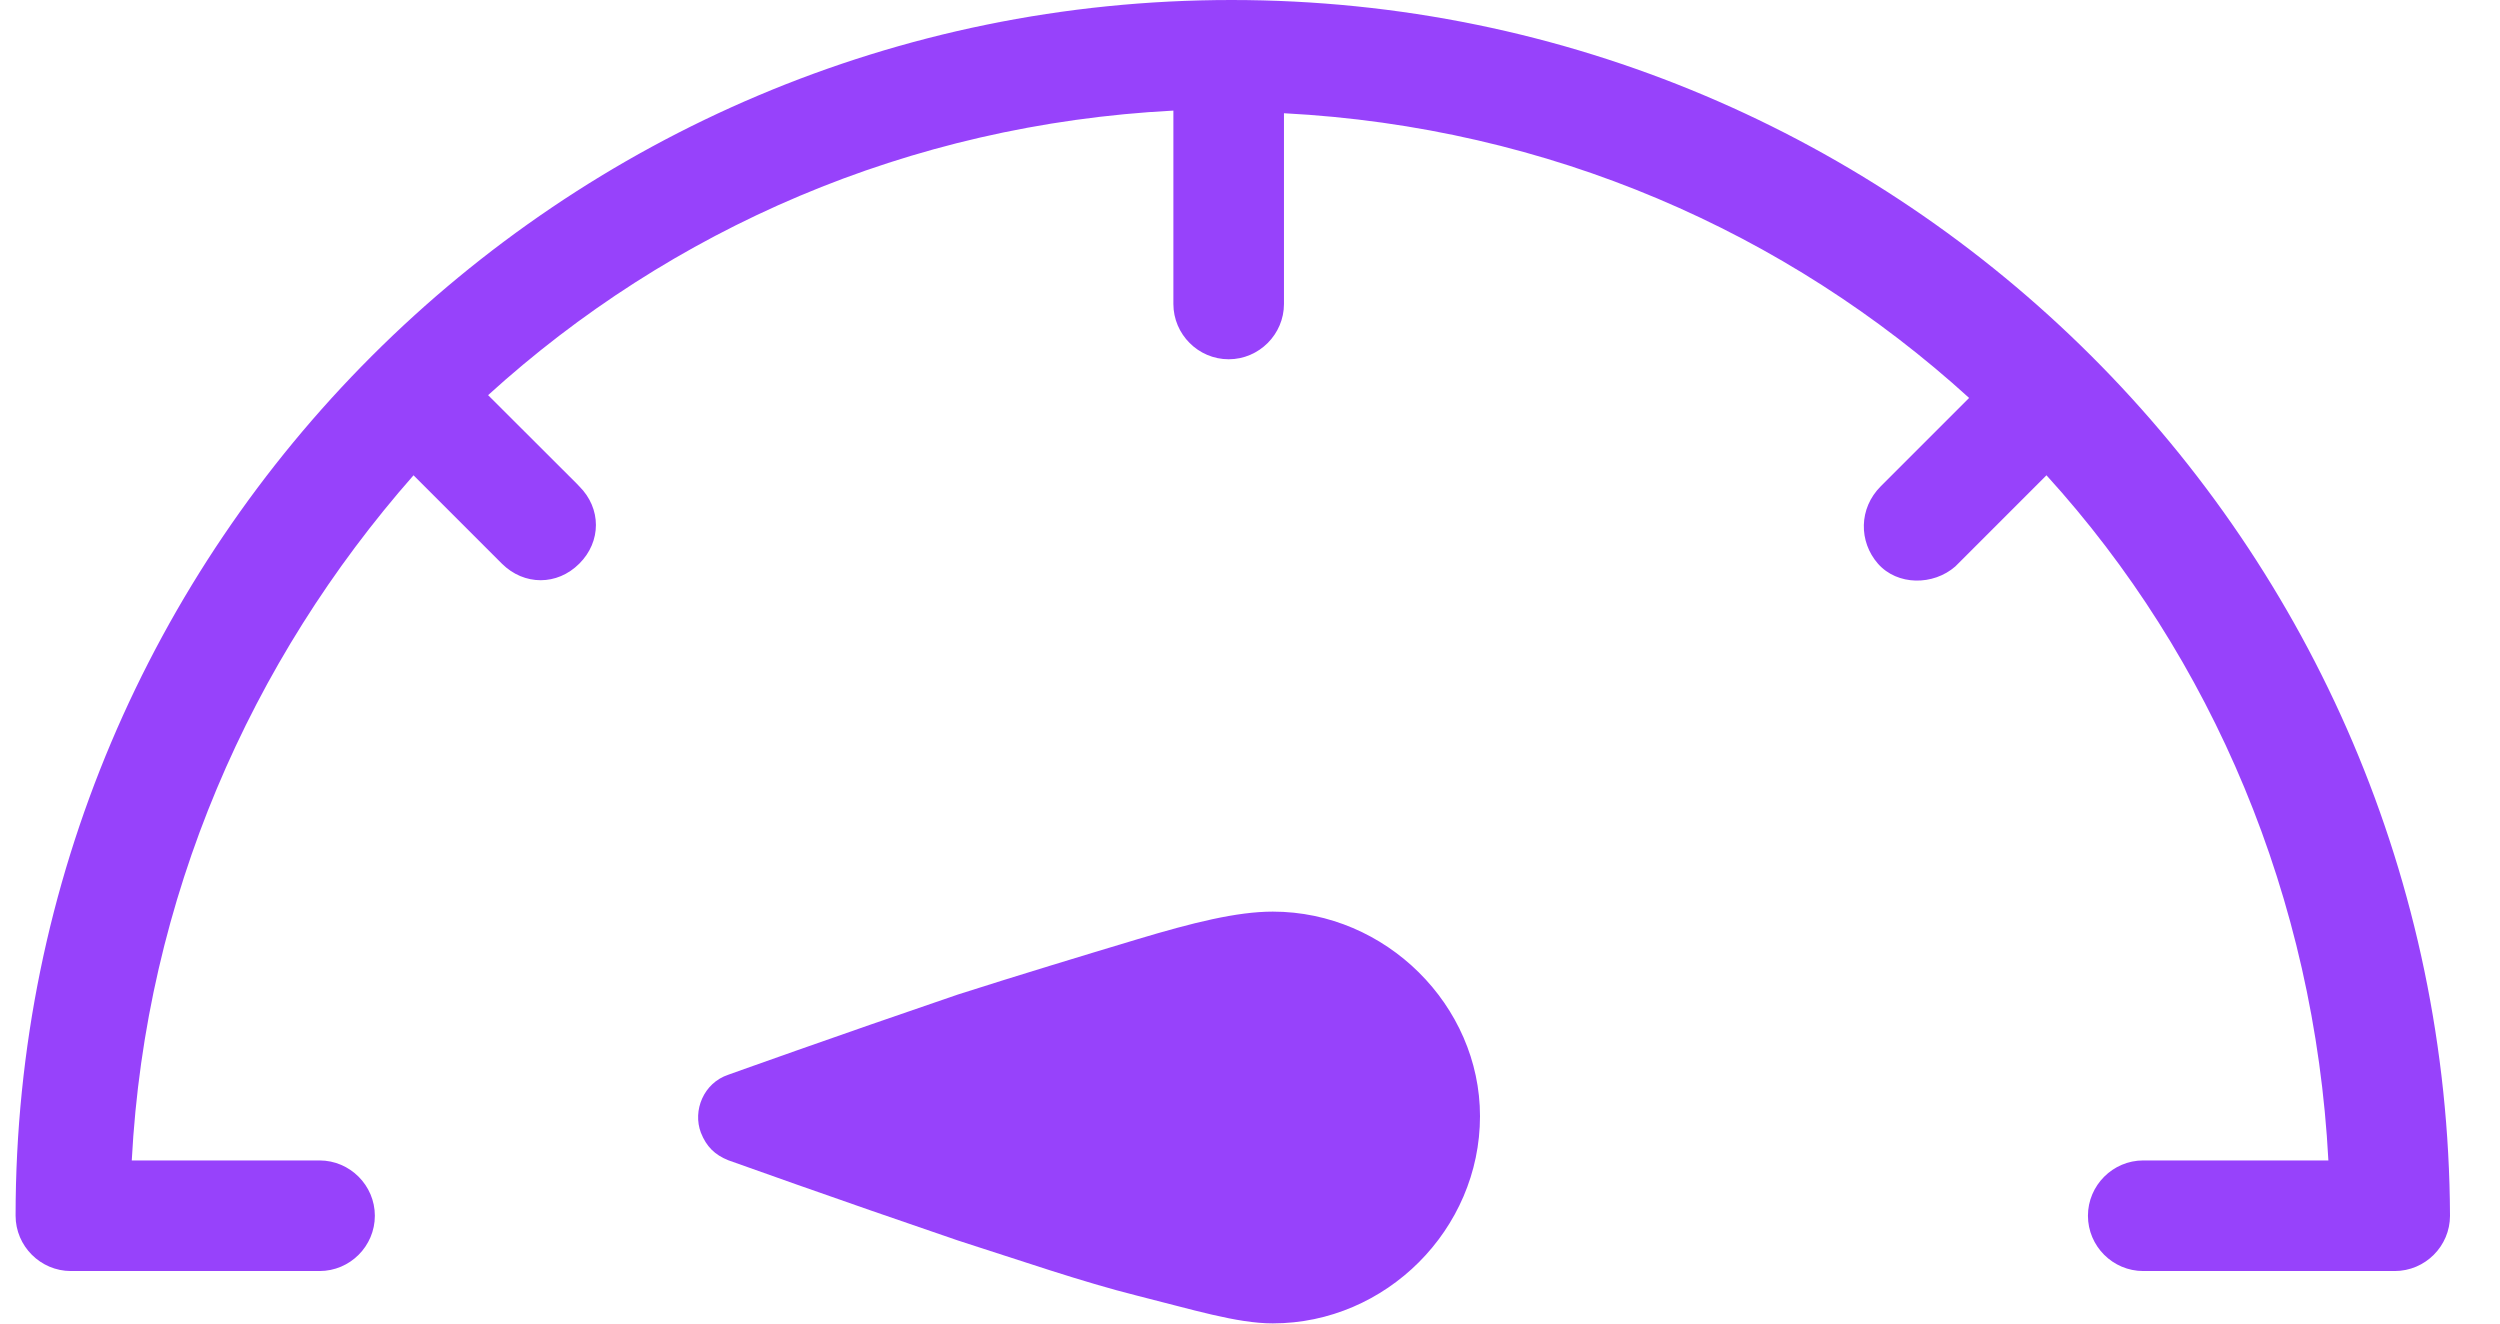 <svg width="17" height="9" viewBox="0 0 17 9" fill="none" xmlns="http://www.w3.org/2000/svg">
<path d="M8.374 0C3.808 0 0.106 3.701 0.106 8.267C0.106 8.474 0.276 8.643 0.482 8.643H2.173C2.38 8.643 2.549 8.474 2.549 8.267C2.549 8.061 2.38 7.891 2.173 7.891C2.173 7.891 2.173 7.891 2.154 7.891H0.896C0.99 6.106 1.704 4.491 2.812 3.232L3.413 3.833C3.564 3.983 3.789 3.983 3.939 3.833C4.09 3.683 4.09 3.457 3.939 3.307C3.939 3.307 3.939 3.307 3.921 3.288L3.319 2.687C4.559 1.56 6.175 0.846 7.979 0.752V2.067C7.979 2.273 8.148 2.443 8.355 2.443C8.562 2.443 8.731 2.273 8.731 2.067C8.731 2.067 8.731 2.067 8.731 2.048V0.77C10.534 0.864 12.15 1.578 13.39 2.706L12.789 3.307C12.639 3.457 12.639 3.683 12.77 3.833C12.902 3.983 13.146 3.983 13.296 3.852C13.296 3.852 13.296 3.852 13.315 3.833L13.916 3.232C15.044 4.472 15.739 6.106 15.833 7.891H14.574C14.367 7.891 14.198 8.061 14.198 8.267C14.198 8.474 14.367 8.643 14.574 8.643C14.574 8.643 14.574 8.643 14.593 8.643H16.284C16.491 8.643 16.66 8.474 16.66 8.267C16.641 3.701 12.939 0 8.374 0Z" fill="#9742FB"/>
<path d="M8.655 6.199C8.411 6.199 8.11 6.274 7.734 6.387C7.358 6.5 6.926 6.631 6.513 6.763C5.686 7.045 4.953 7.308 4.953 7.308C4.784 7.364 4.709 7.552 4.766 7.702C4.803 7.796 4.86 7.853 4.953 7.89C4.953 7.89 5.686 8.153 6.513 8.435C6.926 8.567 7.358 8.717 7.734 8.811C8.11 8.905 8.411 8.999 8.655 8.999C9.425 8.999 10.064 8.36 10.064 7.59C10.064 6.838 9.425 6.199 8.655 6.199Z" fill="#9742FB"/>
</svg>
